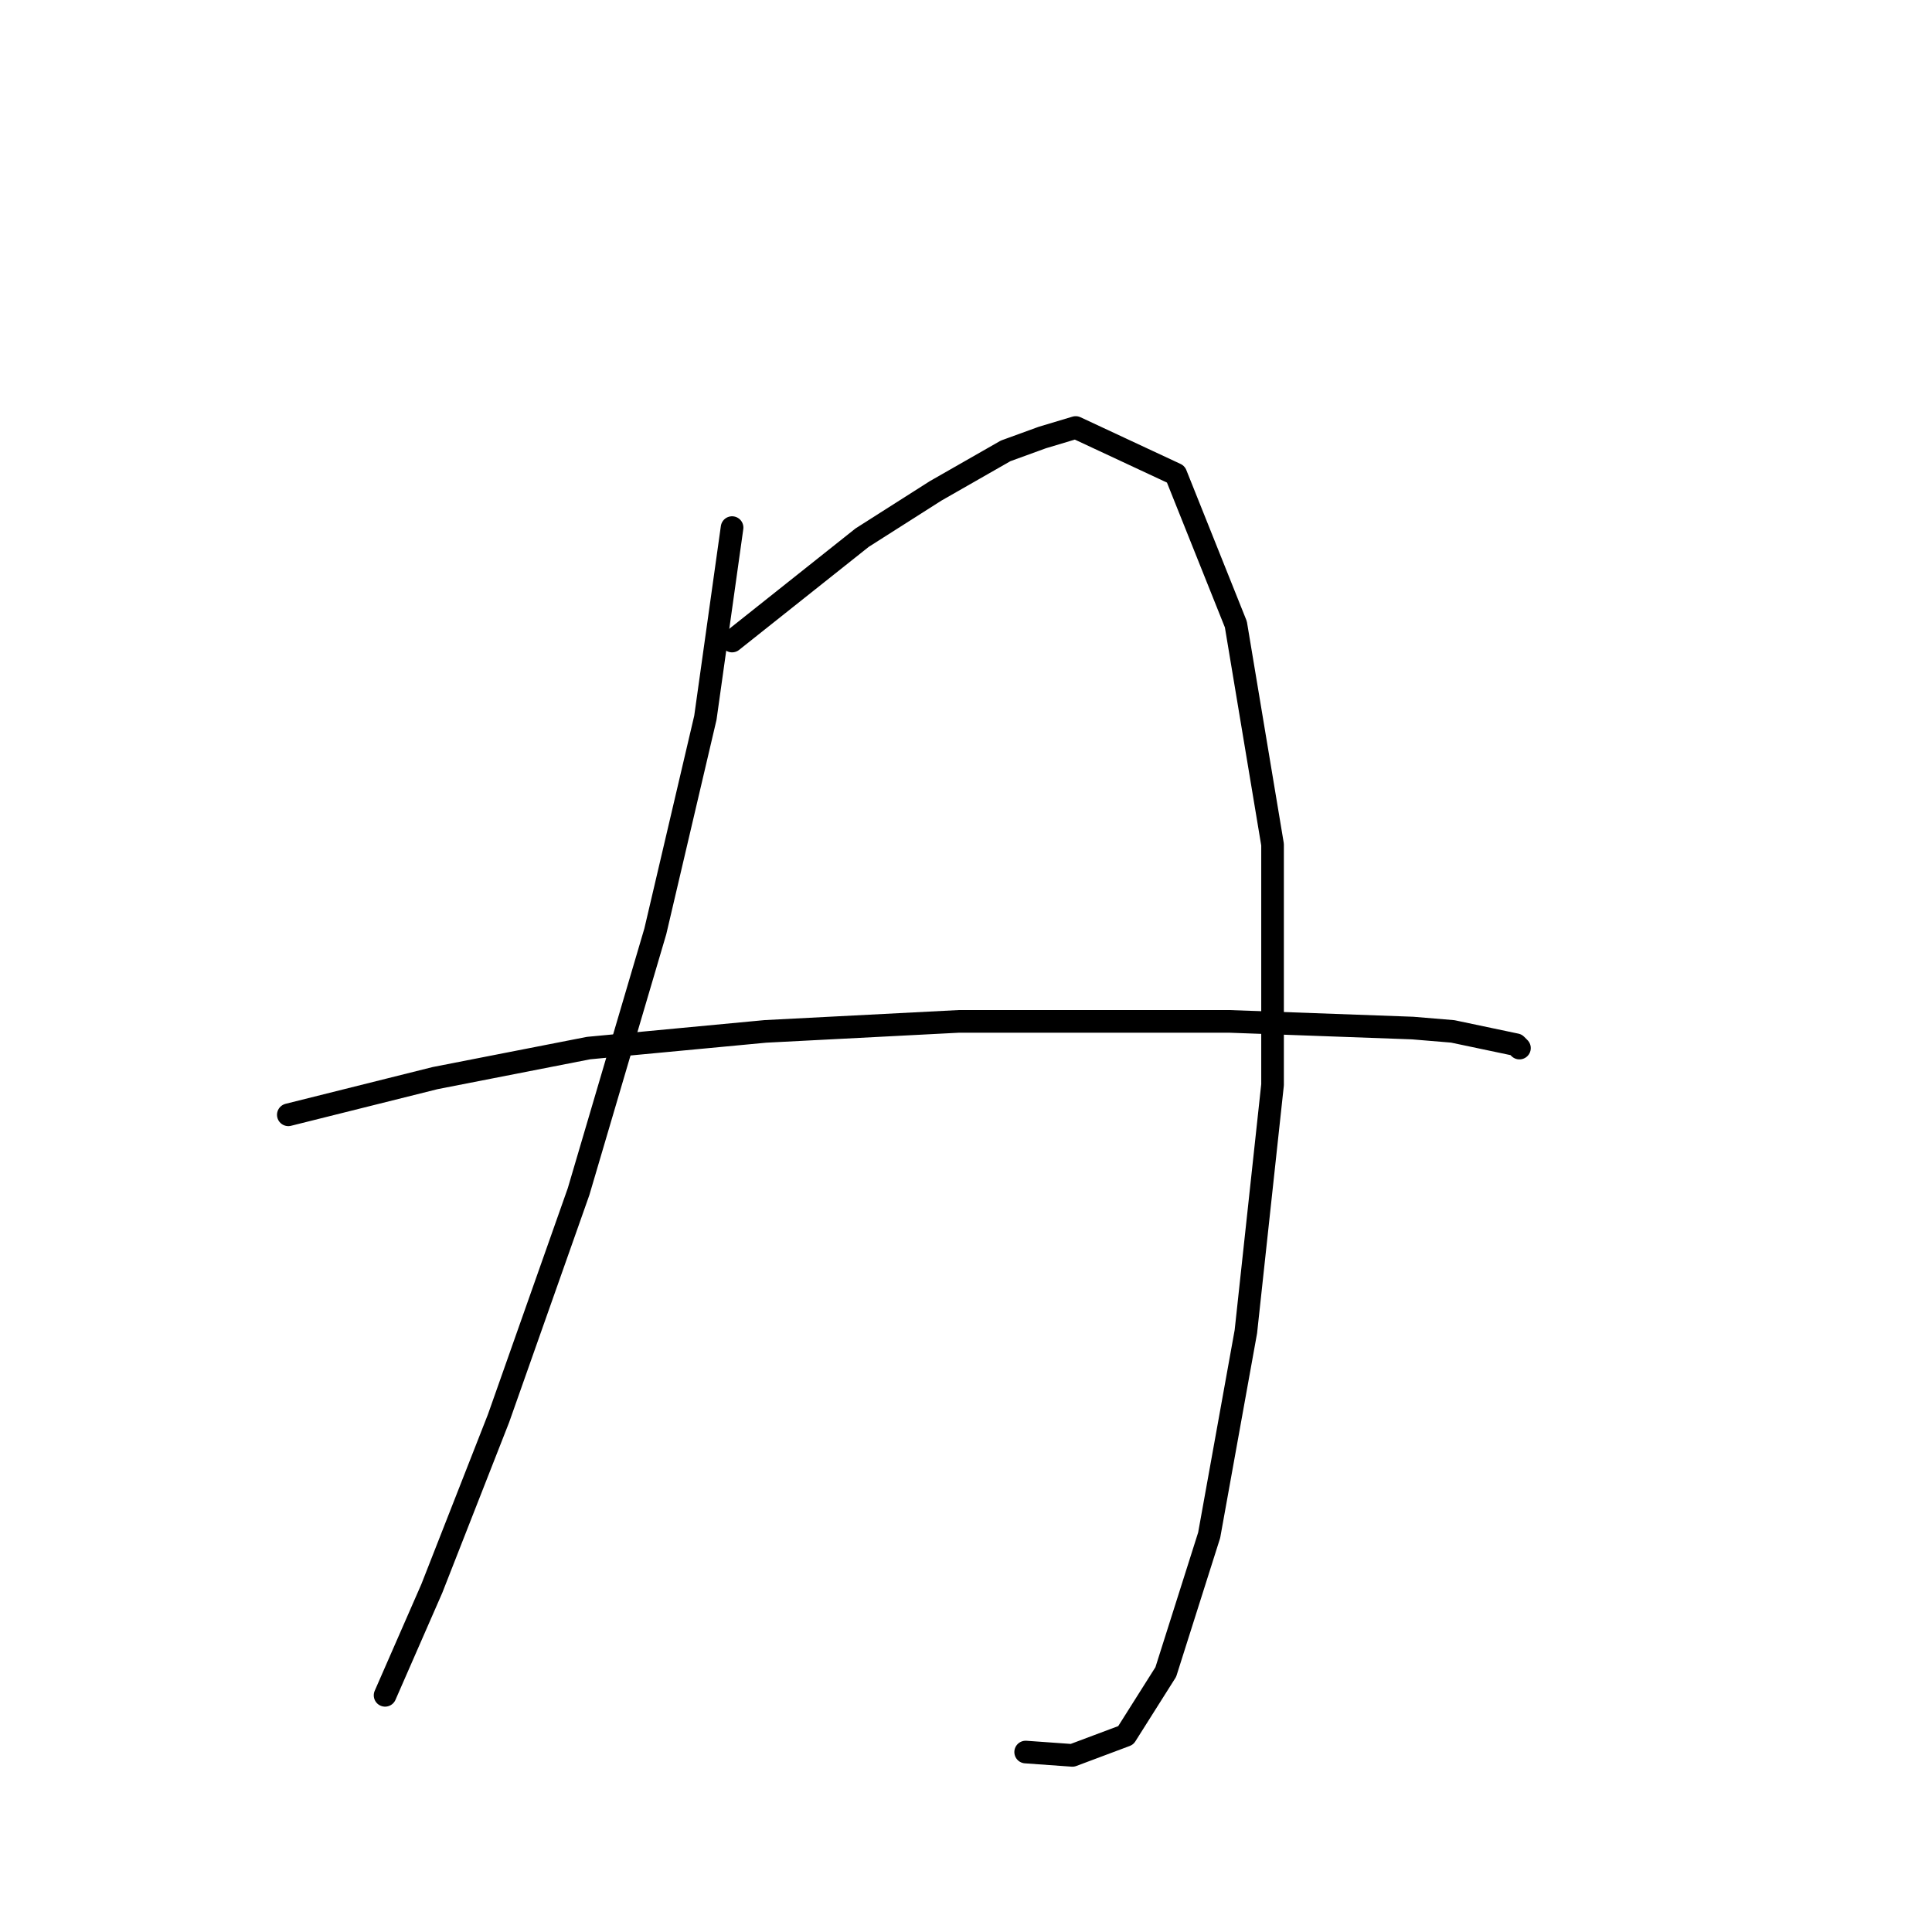 <?xml version="1.0" standalone="no"?>
    <svg width="256" height="256" xmlns="http://www.w3.org/2000/svg" version="1.1">
    <polyline stroke="black" stroke-width="3" stroke-linecap="round" fill="transparent" stroke-linejoin="round" points="97.003 69.91 93.466 95.109 86.835 123.402 76.667 157.885 66.056 187.947 57.215 210.493 51.026 224.64 51.026 224.64 " />
        <polyline stroke="black" stroke-width="3" stroke-linecap="round" fill="transparent" stroke-linejoin="round" points="97.003 84.941 114.244 71.236 123.97 65.047 133.254 59.742 138.117 57.973 142.537 56.647 155.8 62.836 163.758 82.73 168.62 111.908 168.62 143.738 165.084 176.452 160.221 203.42 154.474 221.545 149.169 229.945 142.095 232.597 135.906 232.155 135.906 232.155 " />
        <polyline stroke="black" stroke-width="3" stroke-linecap="round" fill="transparent" stroke-linejoin="round" points="38.205 147.717 57.657 142.854 77.993 138.875 101.423 136.665 127.064 135.338 151.379 135.338 162.873 135.338 187.188 136.223 192.493 136.665 200.893 138.433 201.335 138.875 201.335 138.875 " />
        </svg>